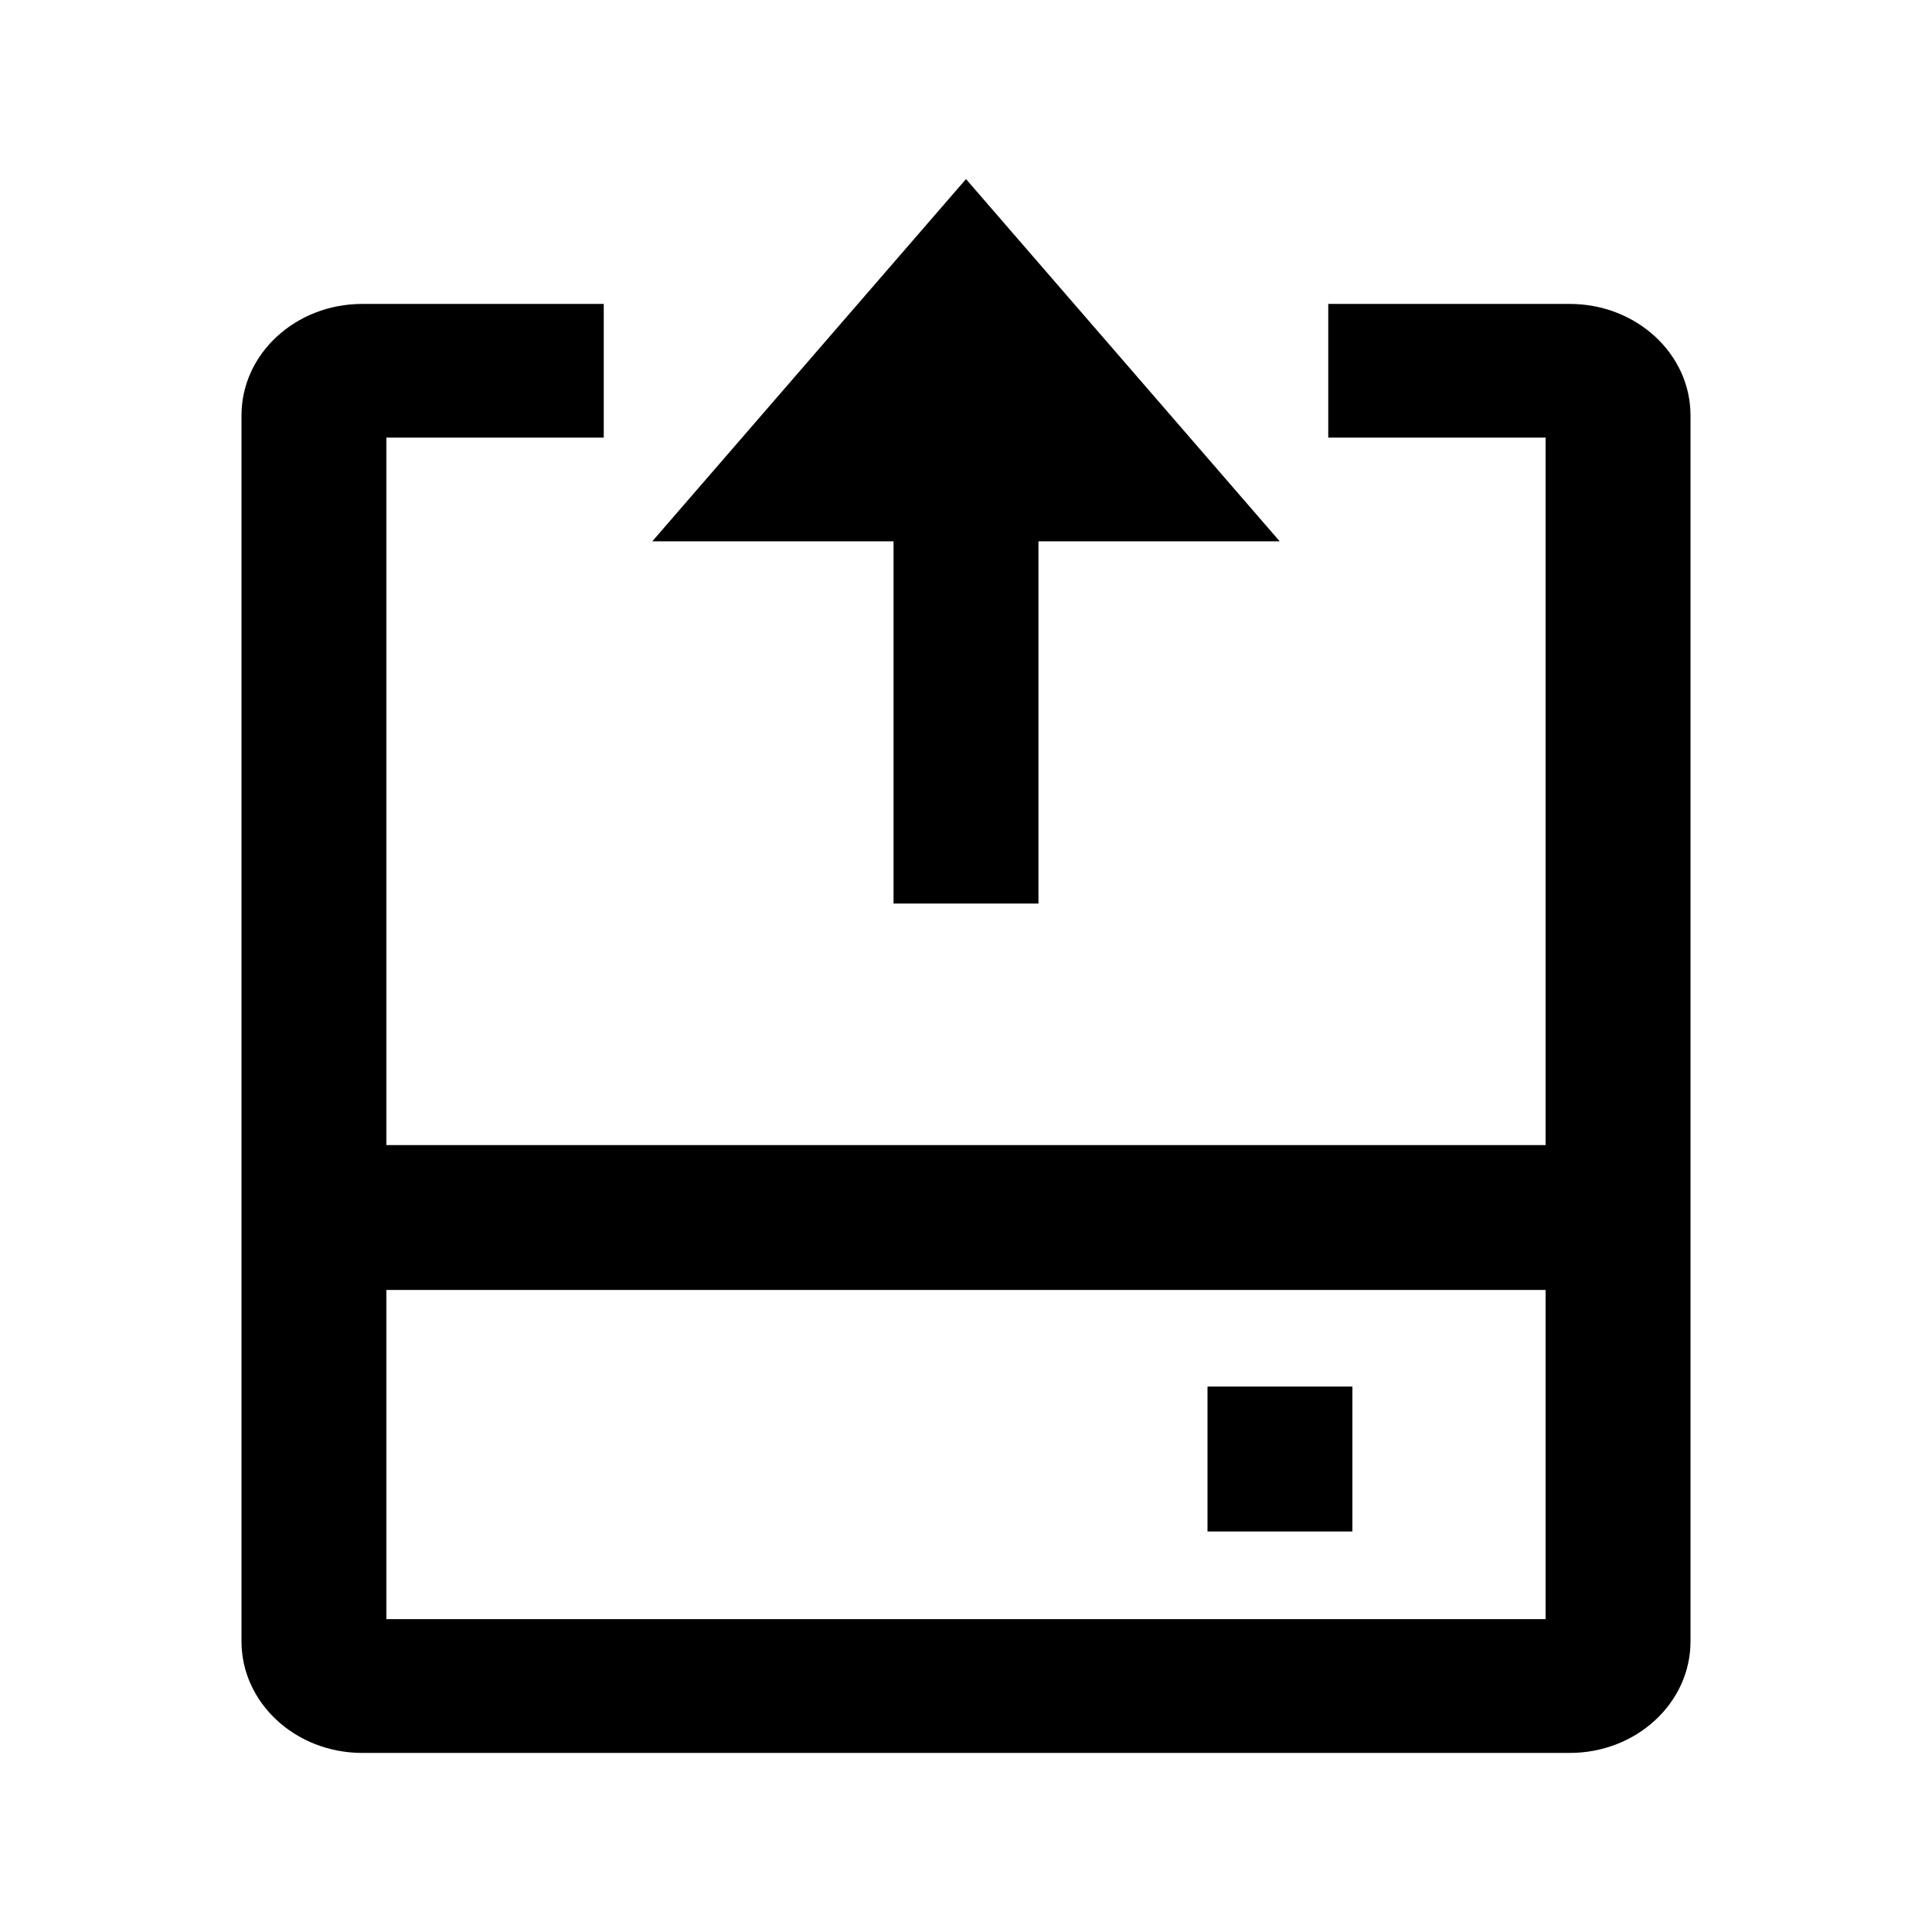 <svg width="16" height="16" viewBox="0 0 16 16" fill="none" xmlns="http://www.w3.org/2000/svg">
<path fill-rule="evenodd" clip-rule="evenodd" d="M8 1.483L10.598 4.483H8.6V7.483H7.4V4.483H5.402L8 1.483ZM3.2 10.683V13.409H12.8V10.683H3.2ZM3.2 9.483V3.624H5V2.517H3C2.448 2.517 2 2.93 2 3.44V13.594C2 14.103 2.448 14.517 3 14.517H13C13.552 14.517 14 14.103 14 13.594V3.44C14 2.93 13.552 2.517 13 2.517H11V3.624H12.8V9.483H3.2ZM10 11.483H11.2V12.683H10V11.483Z" fill="black"/>
</svg>
